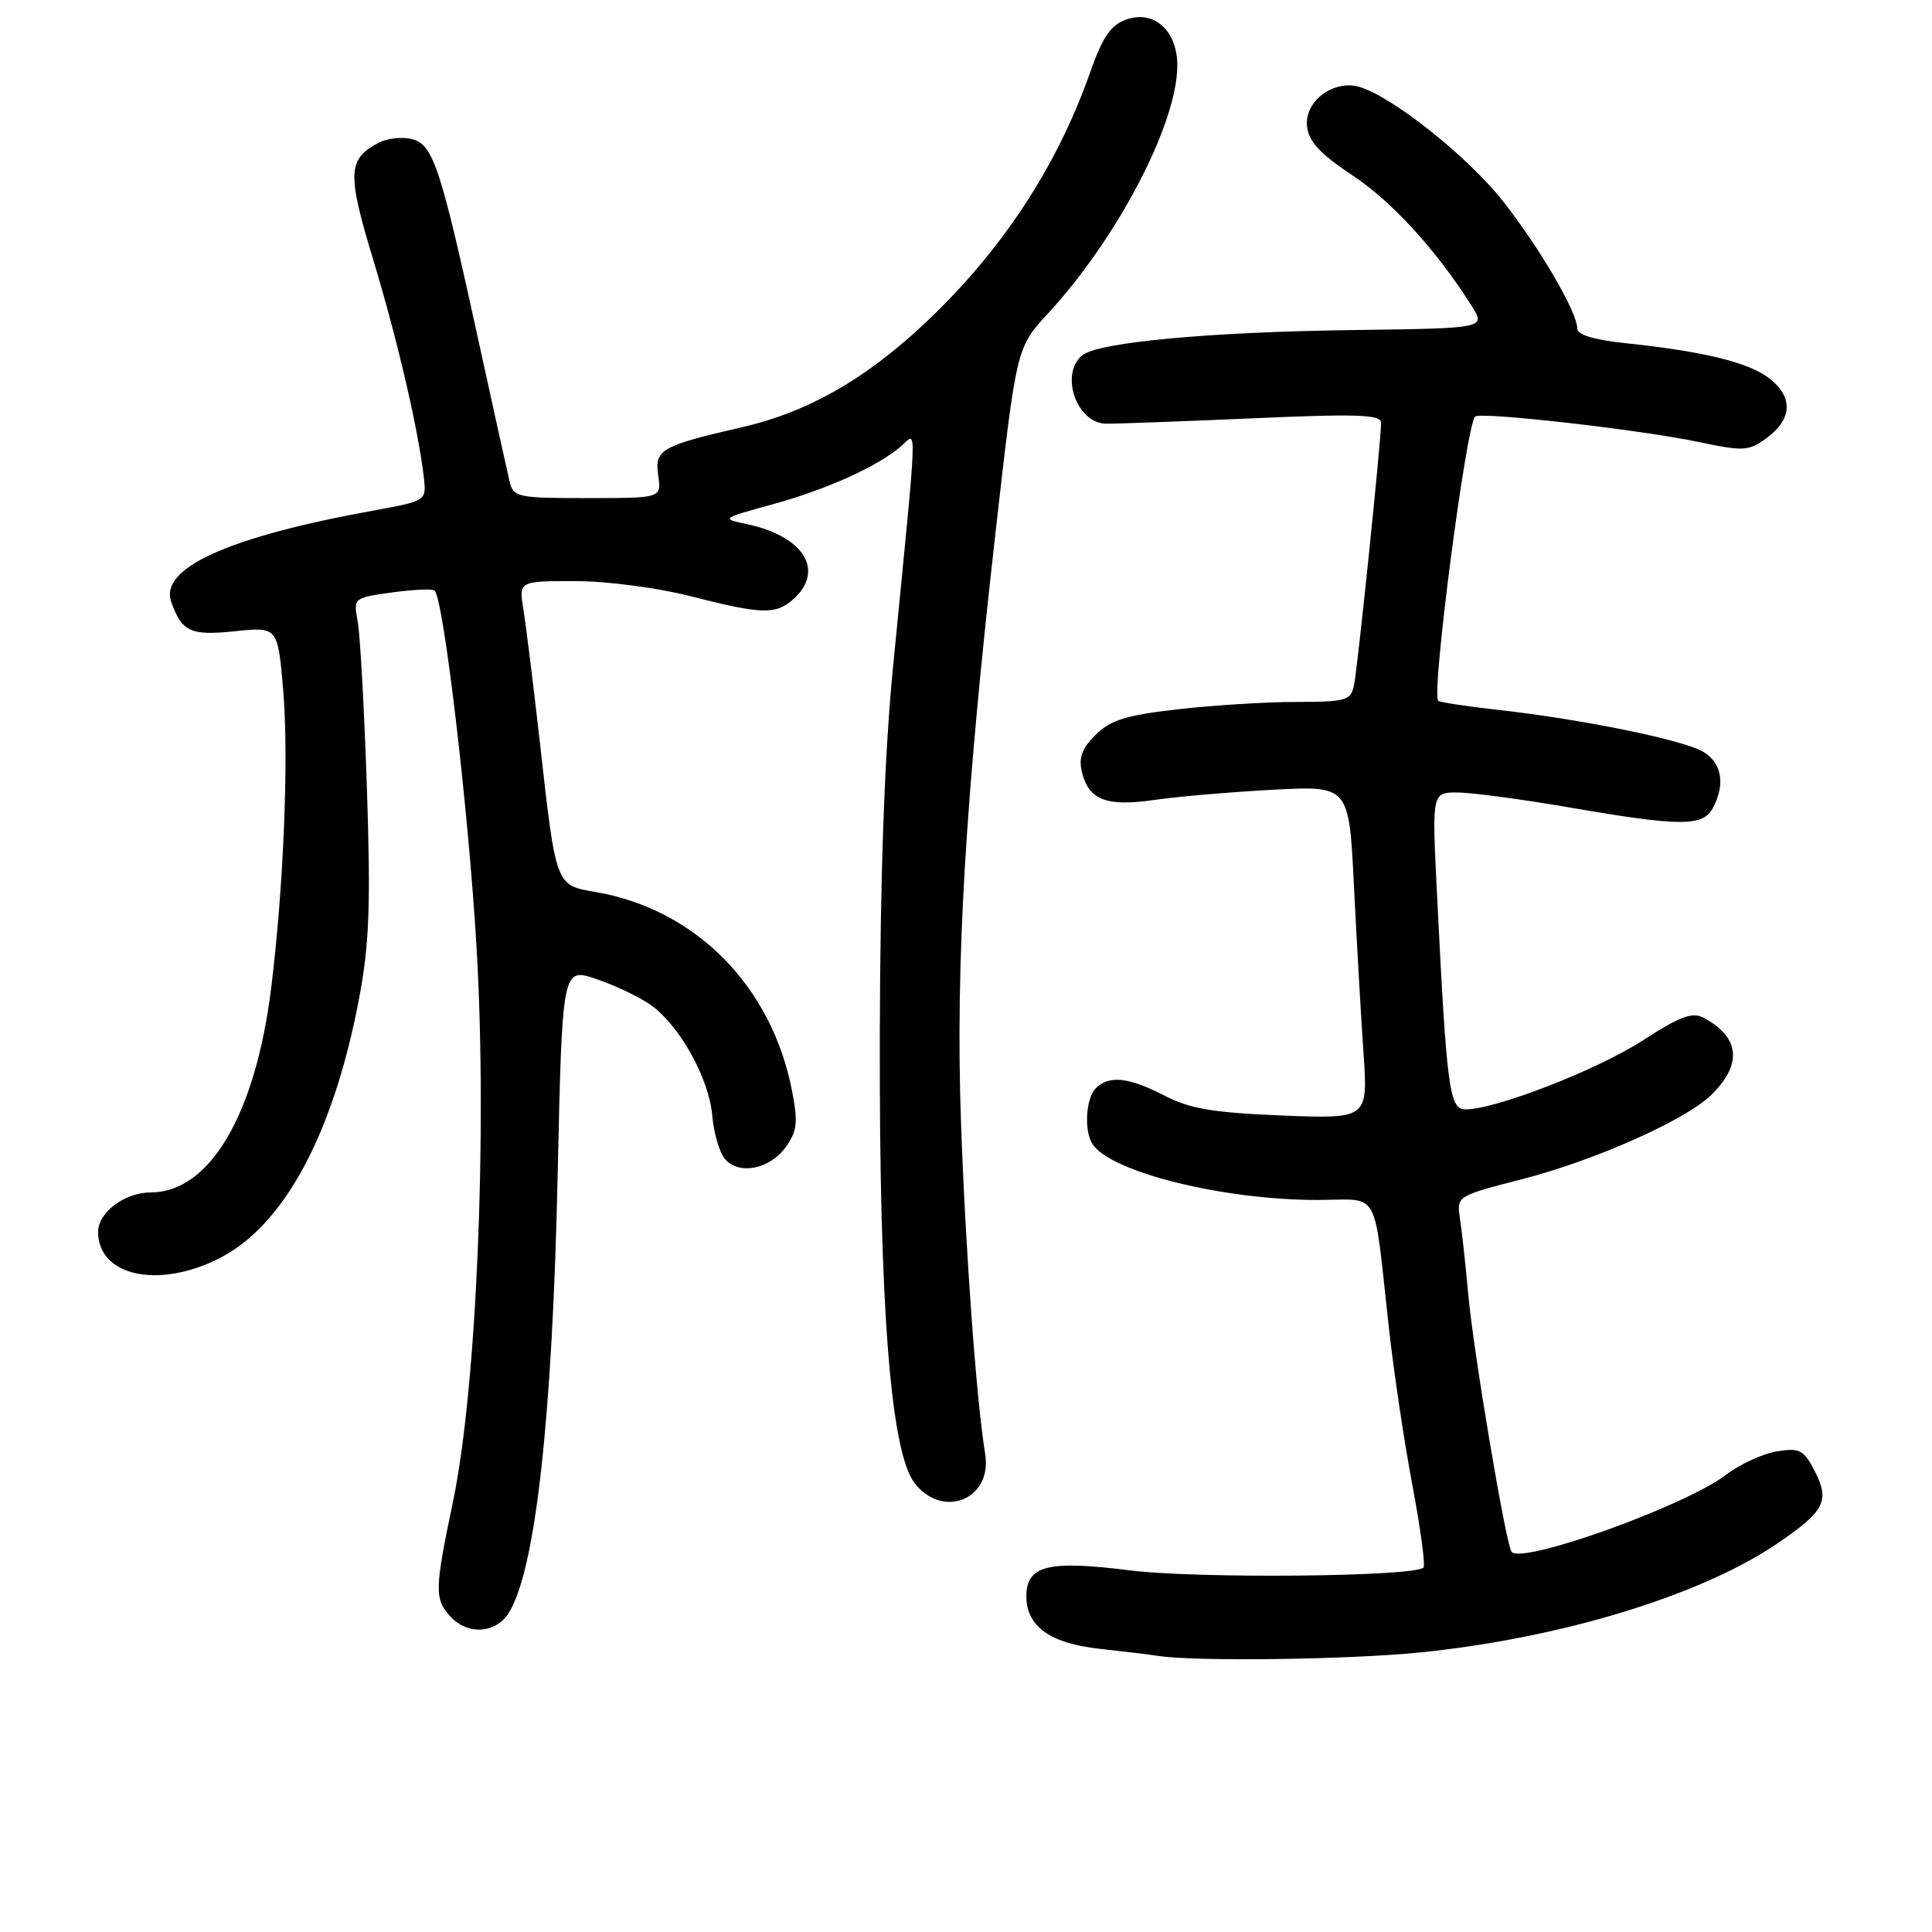 <?xml version="1.0" encoding="UTF-8" standalone="no"?>
<!DOCTYPE svg PUBLIC "-//W3C//DTD SVG 1.1//EN" "http://www.w3.org/Graphics/SVG/1.1/DTD/svg11.dtd" >
<svg xmlns="http://www.w3.org/2000/svg" xmlns:xlink="http://www.w3.org/1999/xlink" version="1.1" viewBox="0 0 256 256">
 <g >
 <path fill="currentColor"
d=" M 188.14 218.96 C 206.89 217.07 225.55 211.36 235.67 204.41 C 241.83 200.19 242.49 198.85 240.41 194.82 C 239.00 192.10 238.45 191.83 235.43 192.32 C 233.57 192.62 230.52 194.03 228.66 195.45 C 223.31 199.53 201.90 207.23 200.31 205.65 C 199.58 204.92 195.26 179.30 194.55 171.50 C 194.20 167.65 193.71 163.15 193.46 161.49 C 193.00 158.48 193.00 158.48 201.75 156.23 C 211.30 153.77 223.24 148.46 226.67 145.16 C 230.91 141.08 230.58 137.45 225.76 134.87 C 224.24 134.06 222.64 134.65 217.68 137.86 C 211.71 141.74 198.19 147.00 194.20 147.00 C 192.04 147.00 191.70 144.47 190.40 118.25 C 189.74 105.00 189.74 105.00 193.12 105.01 C 194.98 105.01 201.68 105.91 208.00 107.00 C 222.67 109.53 225.64 109.54 226.96 107.07 C 228.63 103.96 228.17 101.15 225.75 99.65 C 223.21 98.08 209.83 95.33 198.47 94.06 C 194.29 93.59 190.73 93.05 190.56 92.85 C 189.66 91.83 194.27 56.39 195.46 55.20 C 196.14 54.53 217.30 56.93 225.00 58.55 C 230.98 59.81 231.70 59.78 234.00 58.11 C 237.48 55.59 237.66 52.67 234.49 50.17 C 231.76 48.02 225.78 46.56 215.25 45.46 C 211.26 45.04 209.00 44.35 209.00 43.55 C 209.00 41.38 204.08 32.93 199.20 26.72 C 194.57 20.82 184.66 12.91 180.20 11.54 C 176.73 10.47 172.80 13.42 173.19 16.79 C 173.42 18.77 174.97 20.43 179.17 23.21 C 184.41 26.66 190.32 33.13 194.98 40.50 C 196.88 43.50 196.88 43.50 179.54 43.73 C 160.17 43.98 145.49 45.35 143.39 47.09 C 140.41 49.57 142.64 56.04 146.52 56.14 C 147.61 56.17 156.26 55.85 165.75 55.44 C 180.02 54.81 183.00 54.92 183.00 56.05 C 183.00 58.38 179.91 88.37 179.42 90.75 C 179.00 92.83 178.42 93.00 171.73 93.01 C 167.75 93.01 160.69 93.45 156.04 93.99 C 149.20 94.77 147.12 95.42 145.16 97.38 C 143.33 99.21 142.89 100.44 143.38 102.38 C 144.30 106.03 146.65 106.91 153.00 105.99 C 156.03 105.55 163.06 104.95 168.62 104.65 C 178.75 104.10 178.75 104.10 179.40 117.30 C 179.76 124.56 180.33 134.50 180.66 139.38 C 181.28 148.26 181.28 148.26 169.89 147.81 C 160.76 147.44 157.66 146.92 154.29 145.17 C 149.54 142.72 146.95 142.45 145.20 144.20 C 143.87 145.53 143.62 149.88 144.77 151.61 C 147.22 155.32 162.05 159.00 174.54 159.00 C 183.03 159.00 181.93 157.03 184.04 176.00 C 184.68 181.78 186.08 191.16 187.16 196.86 C 188.23 202.56 188.89 207.44 188.62 207.71 C 187.41 208.93 158.59 209.20 149.70 208.08 C 138.84 206.71 136.00 207.43 136.00 211.54 C 136.00 215.50 139.16 217.76 145.67 218.47 C 148.88 218.82 152.40 219.25 153.50 219.42 C 158.41 220.18 178.72 219.91 188.14 218.96 Z  M 67.39 213.75 C 70.93 208.17 73.18 188.15 73.89 155.85 C 74.50 128.20 74.50 128.20 79.00 129.72 C 81.47 130.55 84.74 132.11 86.25 133.18 C 90.06 135.89 93.97 142.93 94.38 147.85 C 94.58 150.12 95.32 152.68 96.03 153.54 C 97.86 155.74 101.97 154.96 104.11 152.00 C 105.63 149.89 105.76 148.73 104.95 144.55 C 102.25 130.64 92.18 120.46 78.88 118.19 C 73.61 117.29 73.68 117.47 71.55 98.50 C 70.68 90.80 69.69 82.81 69.35 80.75 C 68.74 77.00 68.74 77.00 76.21 77.00 C 80.41 77.00 87.11 77.88 91.50 79.00 C 101.00 81.43 102.82 81.48 105.17 79.35 C 109.32 75.59 106.48 71.04 99.00 69.46 C 95.53 68.72 95.55 68.70 102.32 66.84 C 109.56 64.85 116.27 61.82 119.40 59.13 C 121.55 57.28 121.66 54.42 118.32 88.50 C 117.20 100.00 116.64 115.69 116.58 137.00 C 116.49 173.09 118.00 192.45 121.21 196.55 C 124.99 201.35 131.52 198.62 130.54 192.65 C 129.38 185.64 127.92 165.48 127.33 148.50 C 126.61 127.73 127.88 106.12 131.92 70.50 C 134.69 46.06 134.69 46.06 138.87 41.53 C 148.11 31.50 156.00 16.38 156.00 8.68 C 156.00 4.07 152.93 1.29 149.26 2.58 C 147.18 3.31 146.12 4.85 144.48 9.51 C 139.98 22.32 132.45 33.66 122.05 43.30 C 114.32 50.45 106.83 54.66 98.35 56.60 C 87.57 59.08 86.71 59.57 87.22 63.03 C 87.65 66.00 87.65 66.00 77.85 66.00 C 68.50 66.00 68.01 65.89 67.51 63.75 C 67.22 62.51 65.41 54.30 63.48 45.50 C 58.36 22.04 57.41 19.14 54.57 18.43 C 53.26 18.10 51.25 18.33 50.12 18.94 C 46.05 21.11 45.98 22.96 49.49 34.54 C 52.68 45.06 55.49 57.19 56.18 63.44 C 56.50 66.34 56.41 66.39 49.50 67.65 C 30.24 71.14 21.09 75.28 22.69 79.76 C 24.10 83.73 25.26 84.26 31.13 83.64 C 36.82 83.05 36.82 83.05 37.54 91.65 C 38.28 100.49 37.57 117.78 35.92 131.00 C 33.85 147.69 27.77 158.00 20.00 158.00 C 16.54 158.00 13.00 160.64 13.00 163.23 C 13.00 169.08 20.95 170.83 29.03 166.75 C 37.64 162.40 44.18 150.25 47.58 132.31 C 48.94 125.12 49.13 120.01 48.62 104.50 C 48.27 94.05 47.72 84.09 47.40 82.36 C 46.81 79.23 46.83 79.21 51.97 78.50 C 54.81 78.11 57.34 78.00 57.59 78.26 C 58.80 79.46 62.10 107.59 63.15 125.60 C 64.59 150.26 63.14 184.10 60.02 199.00 C 57.59 210.59 57.56 211.85 59.65 214.17 C 61.93 216.68 65.65 216.48 67.39 213.75 Z "/>
</g>
</svg>